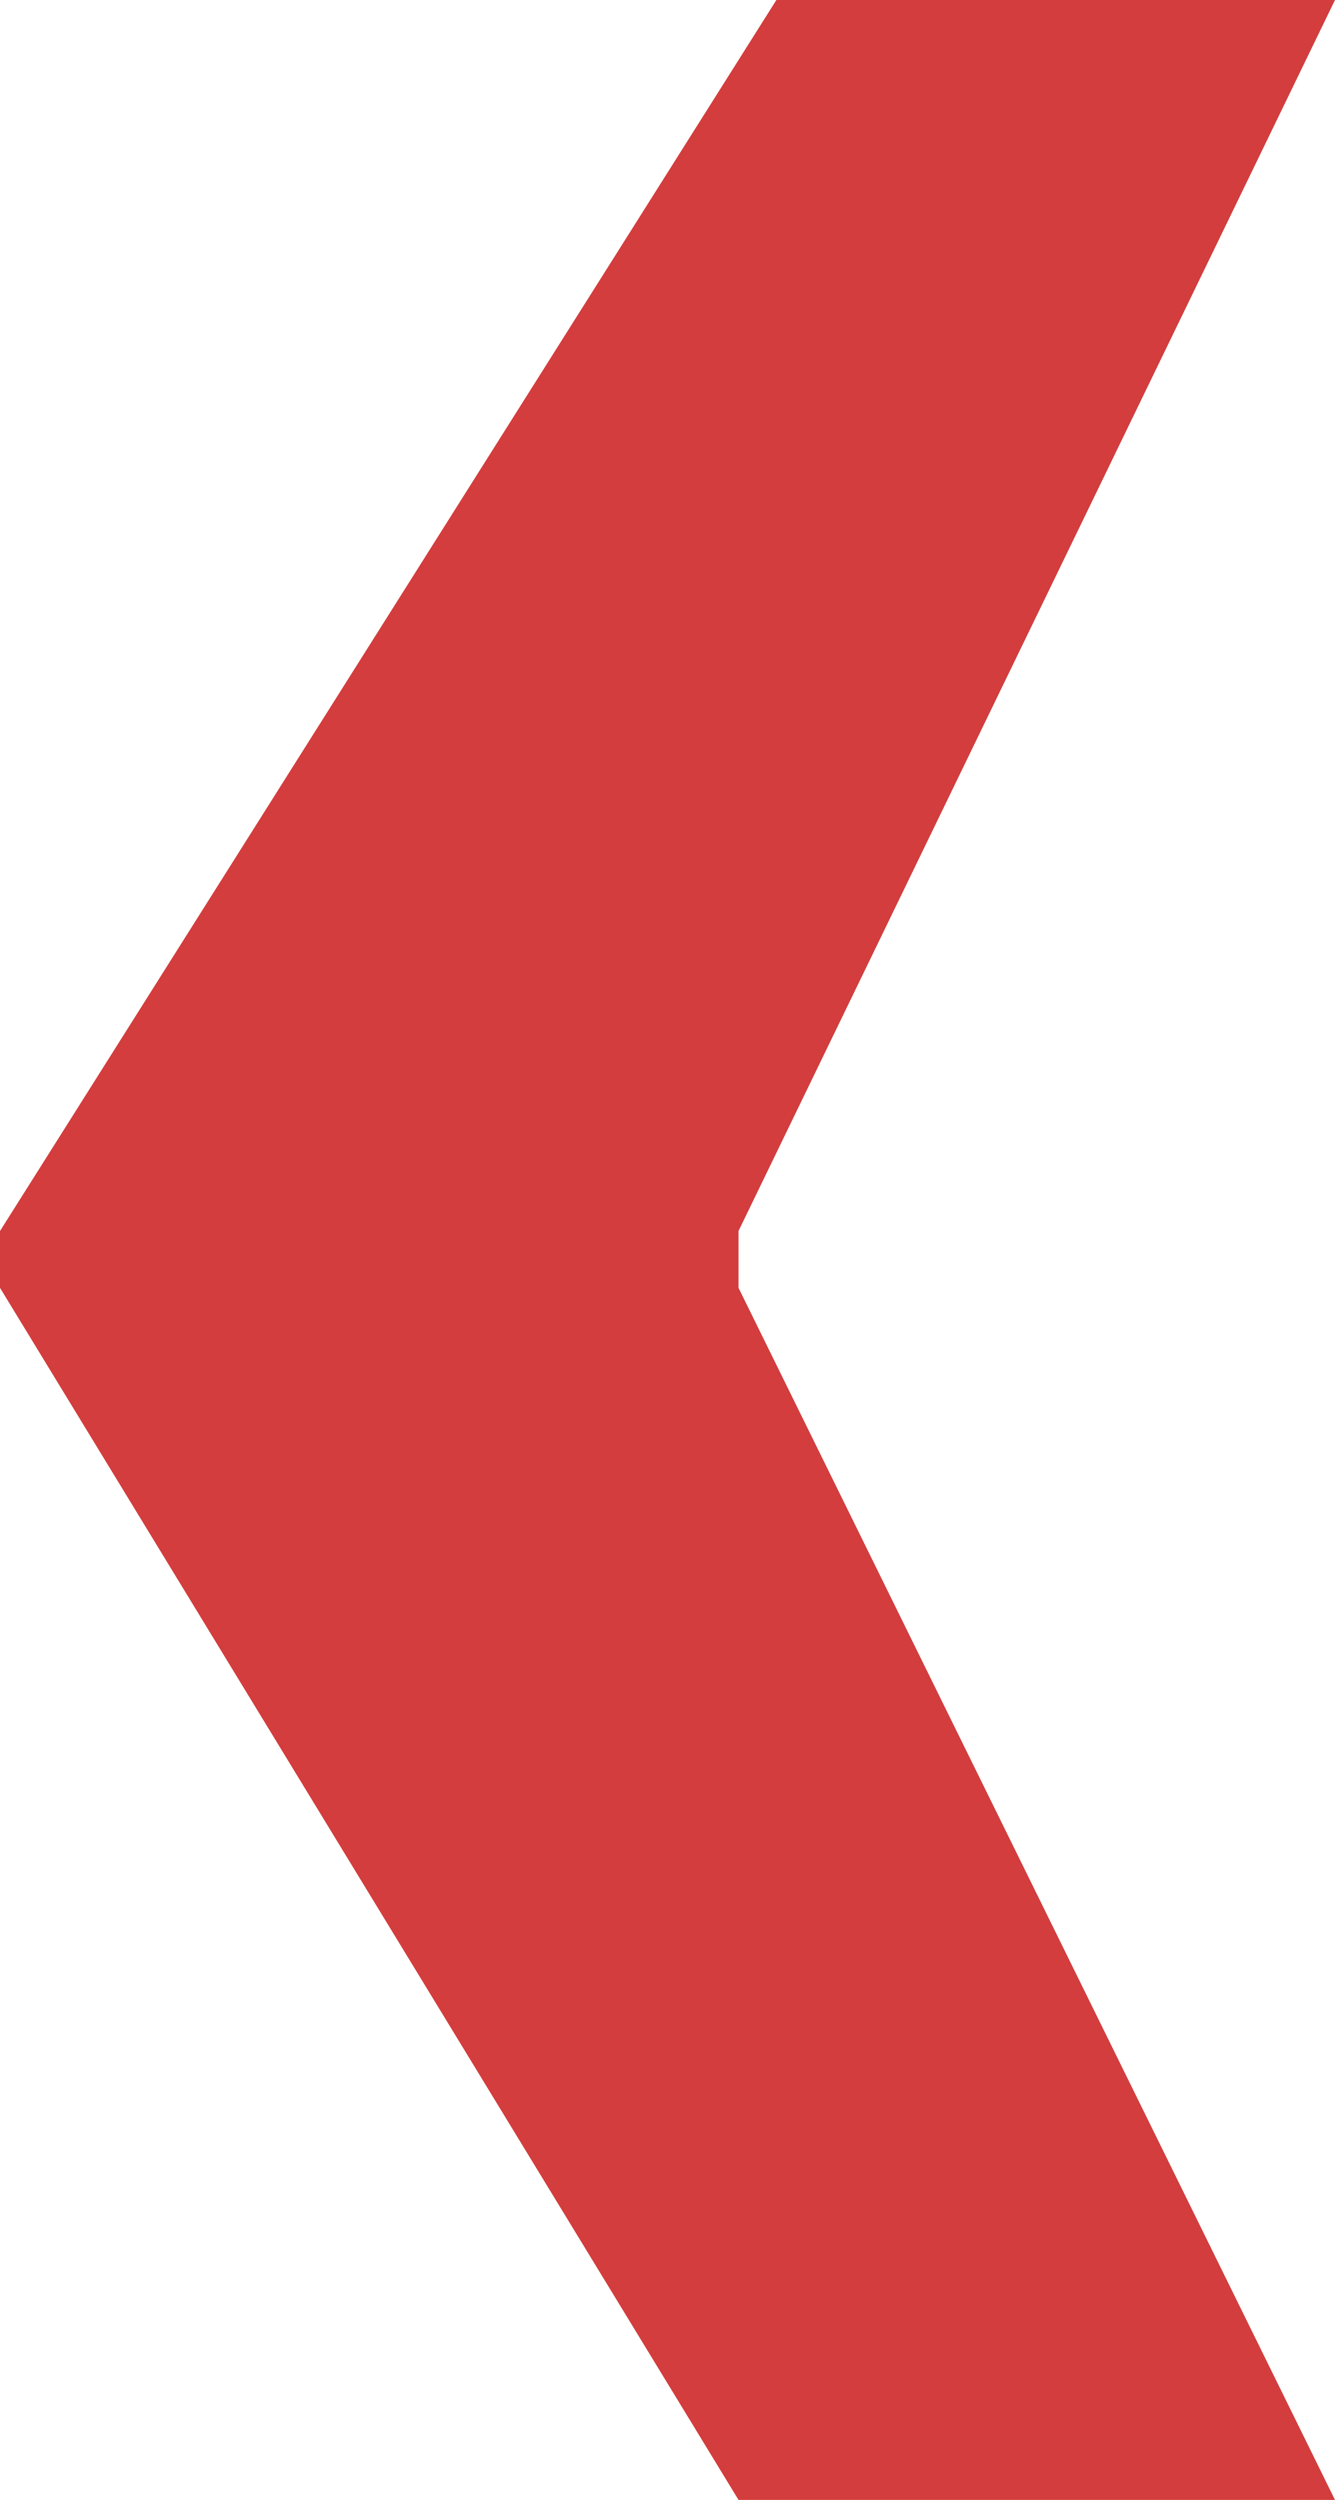 <svg xmlns="http://www.w3.org/2000/svg" viewBox="0 0 141 264"><defs><style>.a{fill:#d33d3d;}</style></defs><title>left</title><polygon class="a" points="0 136 0 130 82 0 141 0 78 130 78 136 141 264 78 264 0 136"/></svg>